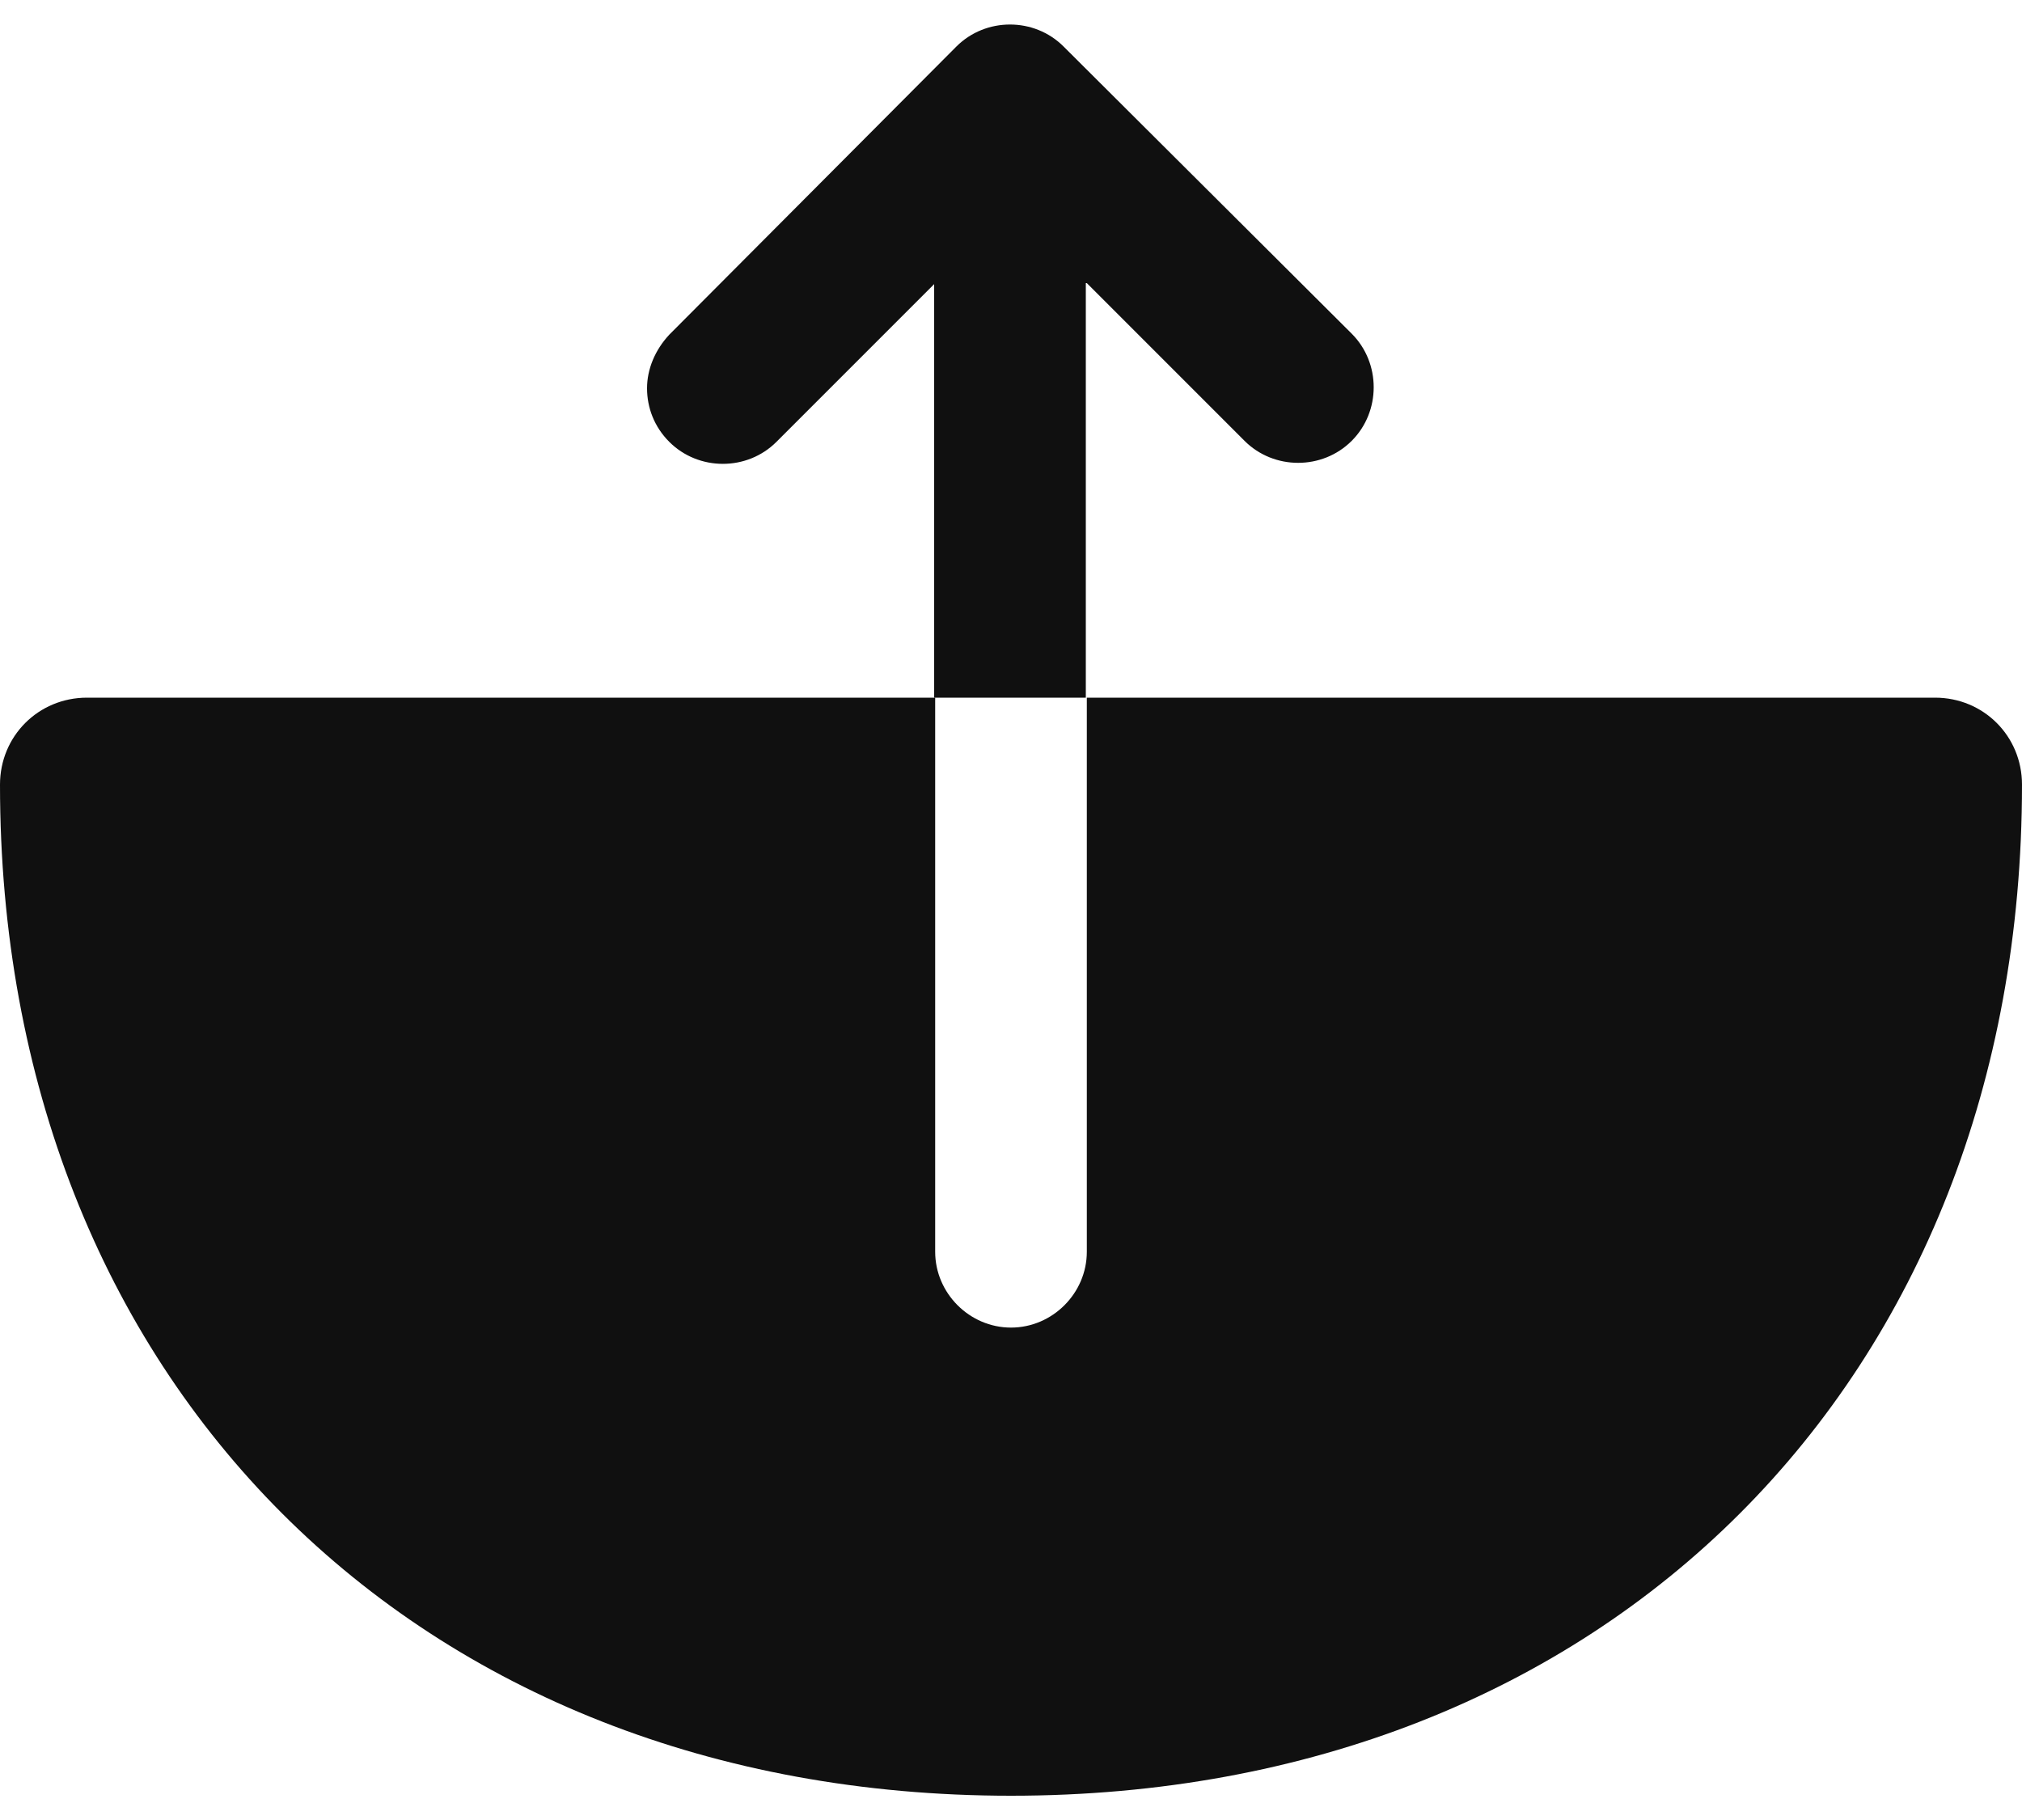 <svg width="20" height="18" viewBox="0 0 20 18" fill="none" xmlns="http://www.w3.org/2000/svg">
<path d="M19.14 6.9H10.75V12.38C10.75 12.79 10.41 13.13 10 13.13C9.59 13.13 9.25 12.79 9.25 12.38V6.9H0.86C0.38 6.9 0 7.28 0 7.76C0 13.65 4.11 17.76 10 17.76C15.89 17.76 20 13.65 20 7.76C20 7.28 19.62 6.9 19.14 6.9Z" fill="#101010"/>
<path d="M10.75 2.8L12.31 4.36C12.6 4.65 13.08 4.65 13.37 4.36C13.66 4.07 13.66 3.59 13.37 3.3L10.52 0.46C10.23 0.17 9.75 0.17 9.46 0.46L6.62 3.31C6.48 3.46 6.4 3.65 6.4 3.84C6.4 4.03 6.47 4.22 6.62 4.37C6.91 4.66 7.39 4.66 7.68 4.37L9.24 2.81V6.9H10.74V2.8H10.75Z" fill="#101010"/>
</svg>
